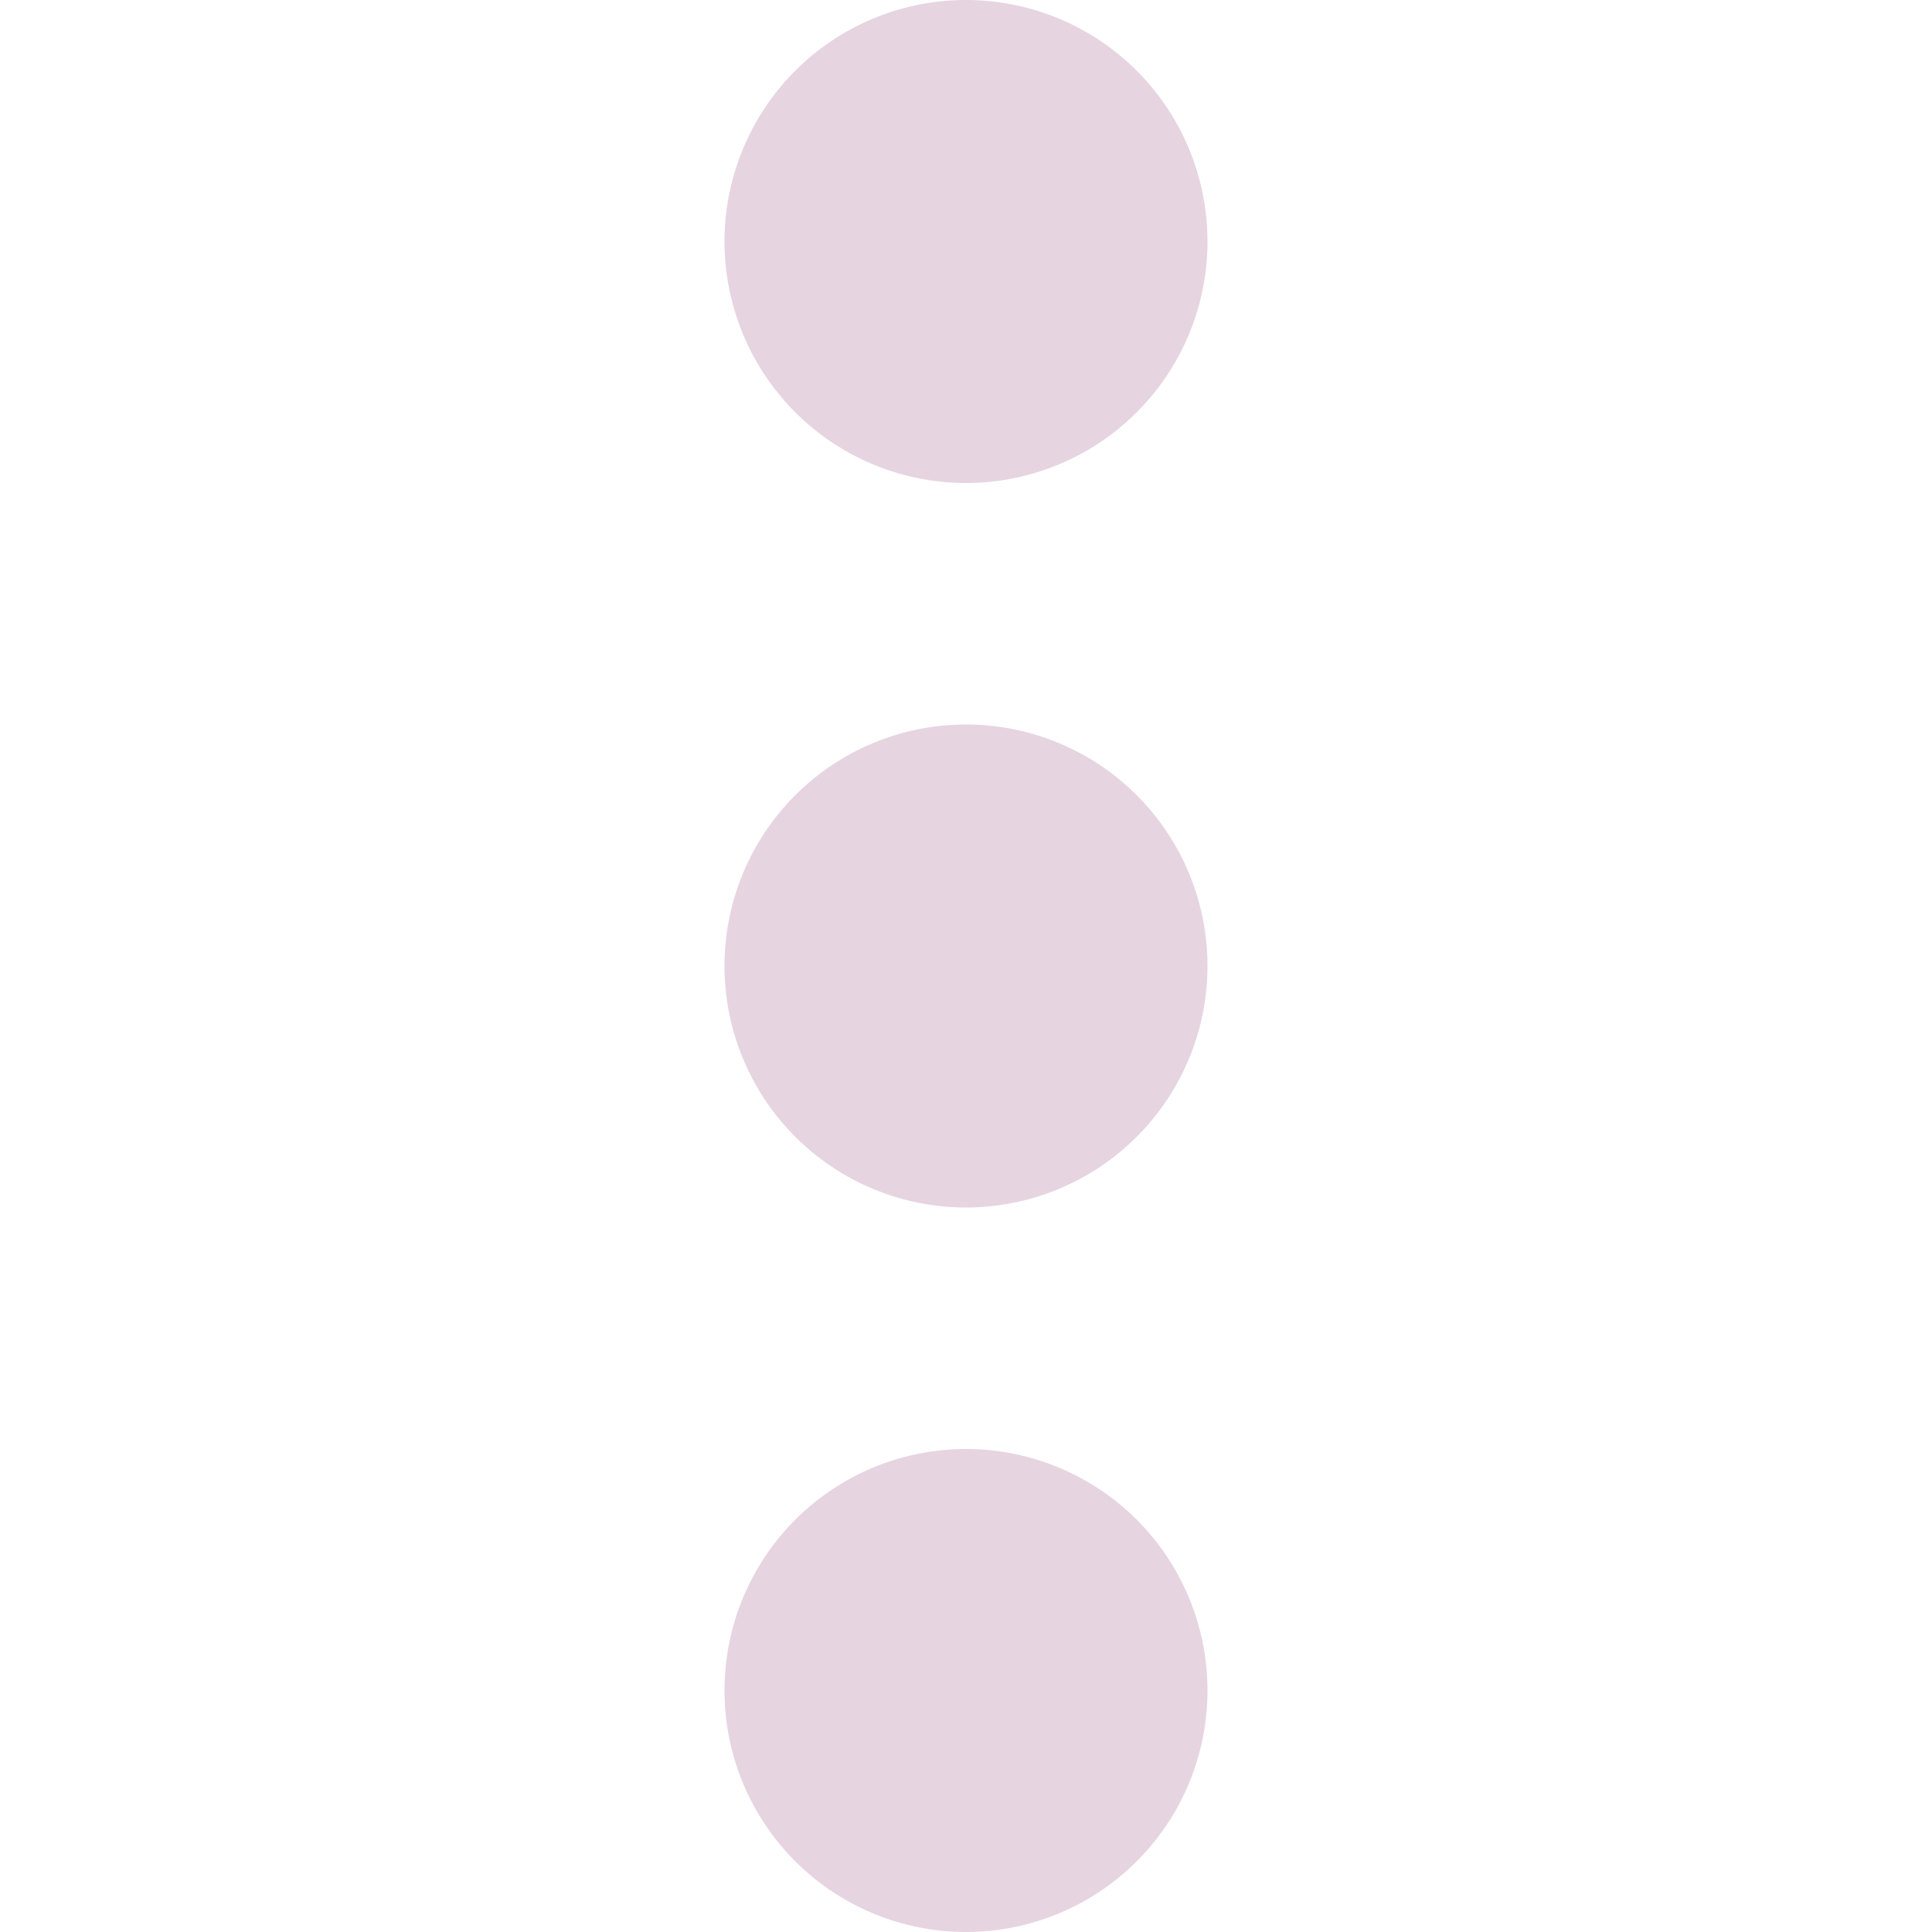 <?xml version="1.0" encoding="UTF-8"?>
<svg width="16" height="16" version="1.1" xmlns="http://www.w3.org/2000/svg" xmlns:xlink="http://www.w3.org/1999/xlink">
 <path id="a" d="M 10,2 A 2,2 0 0 1 8,4 2,2 0 0 1 6,2 2,2 0 0 1 8,0 2,2 0 0 1 10,2" fill="#e6d5e1" style="paint-order:fill markers stroke"/>
 <use transform="translate(0,6)" width="100%" height="100%" xlink:href="#a"/>
 <use transform="translate(0 12)" width="100%" height="100%" xlink:href="#a"/>
</svg>
